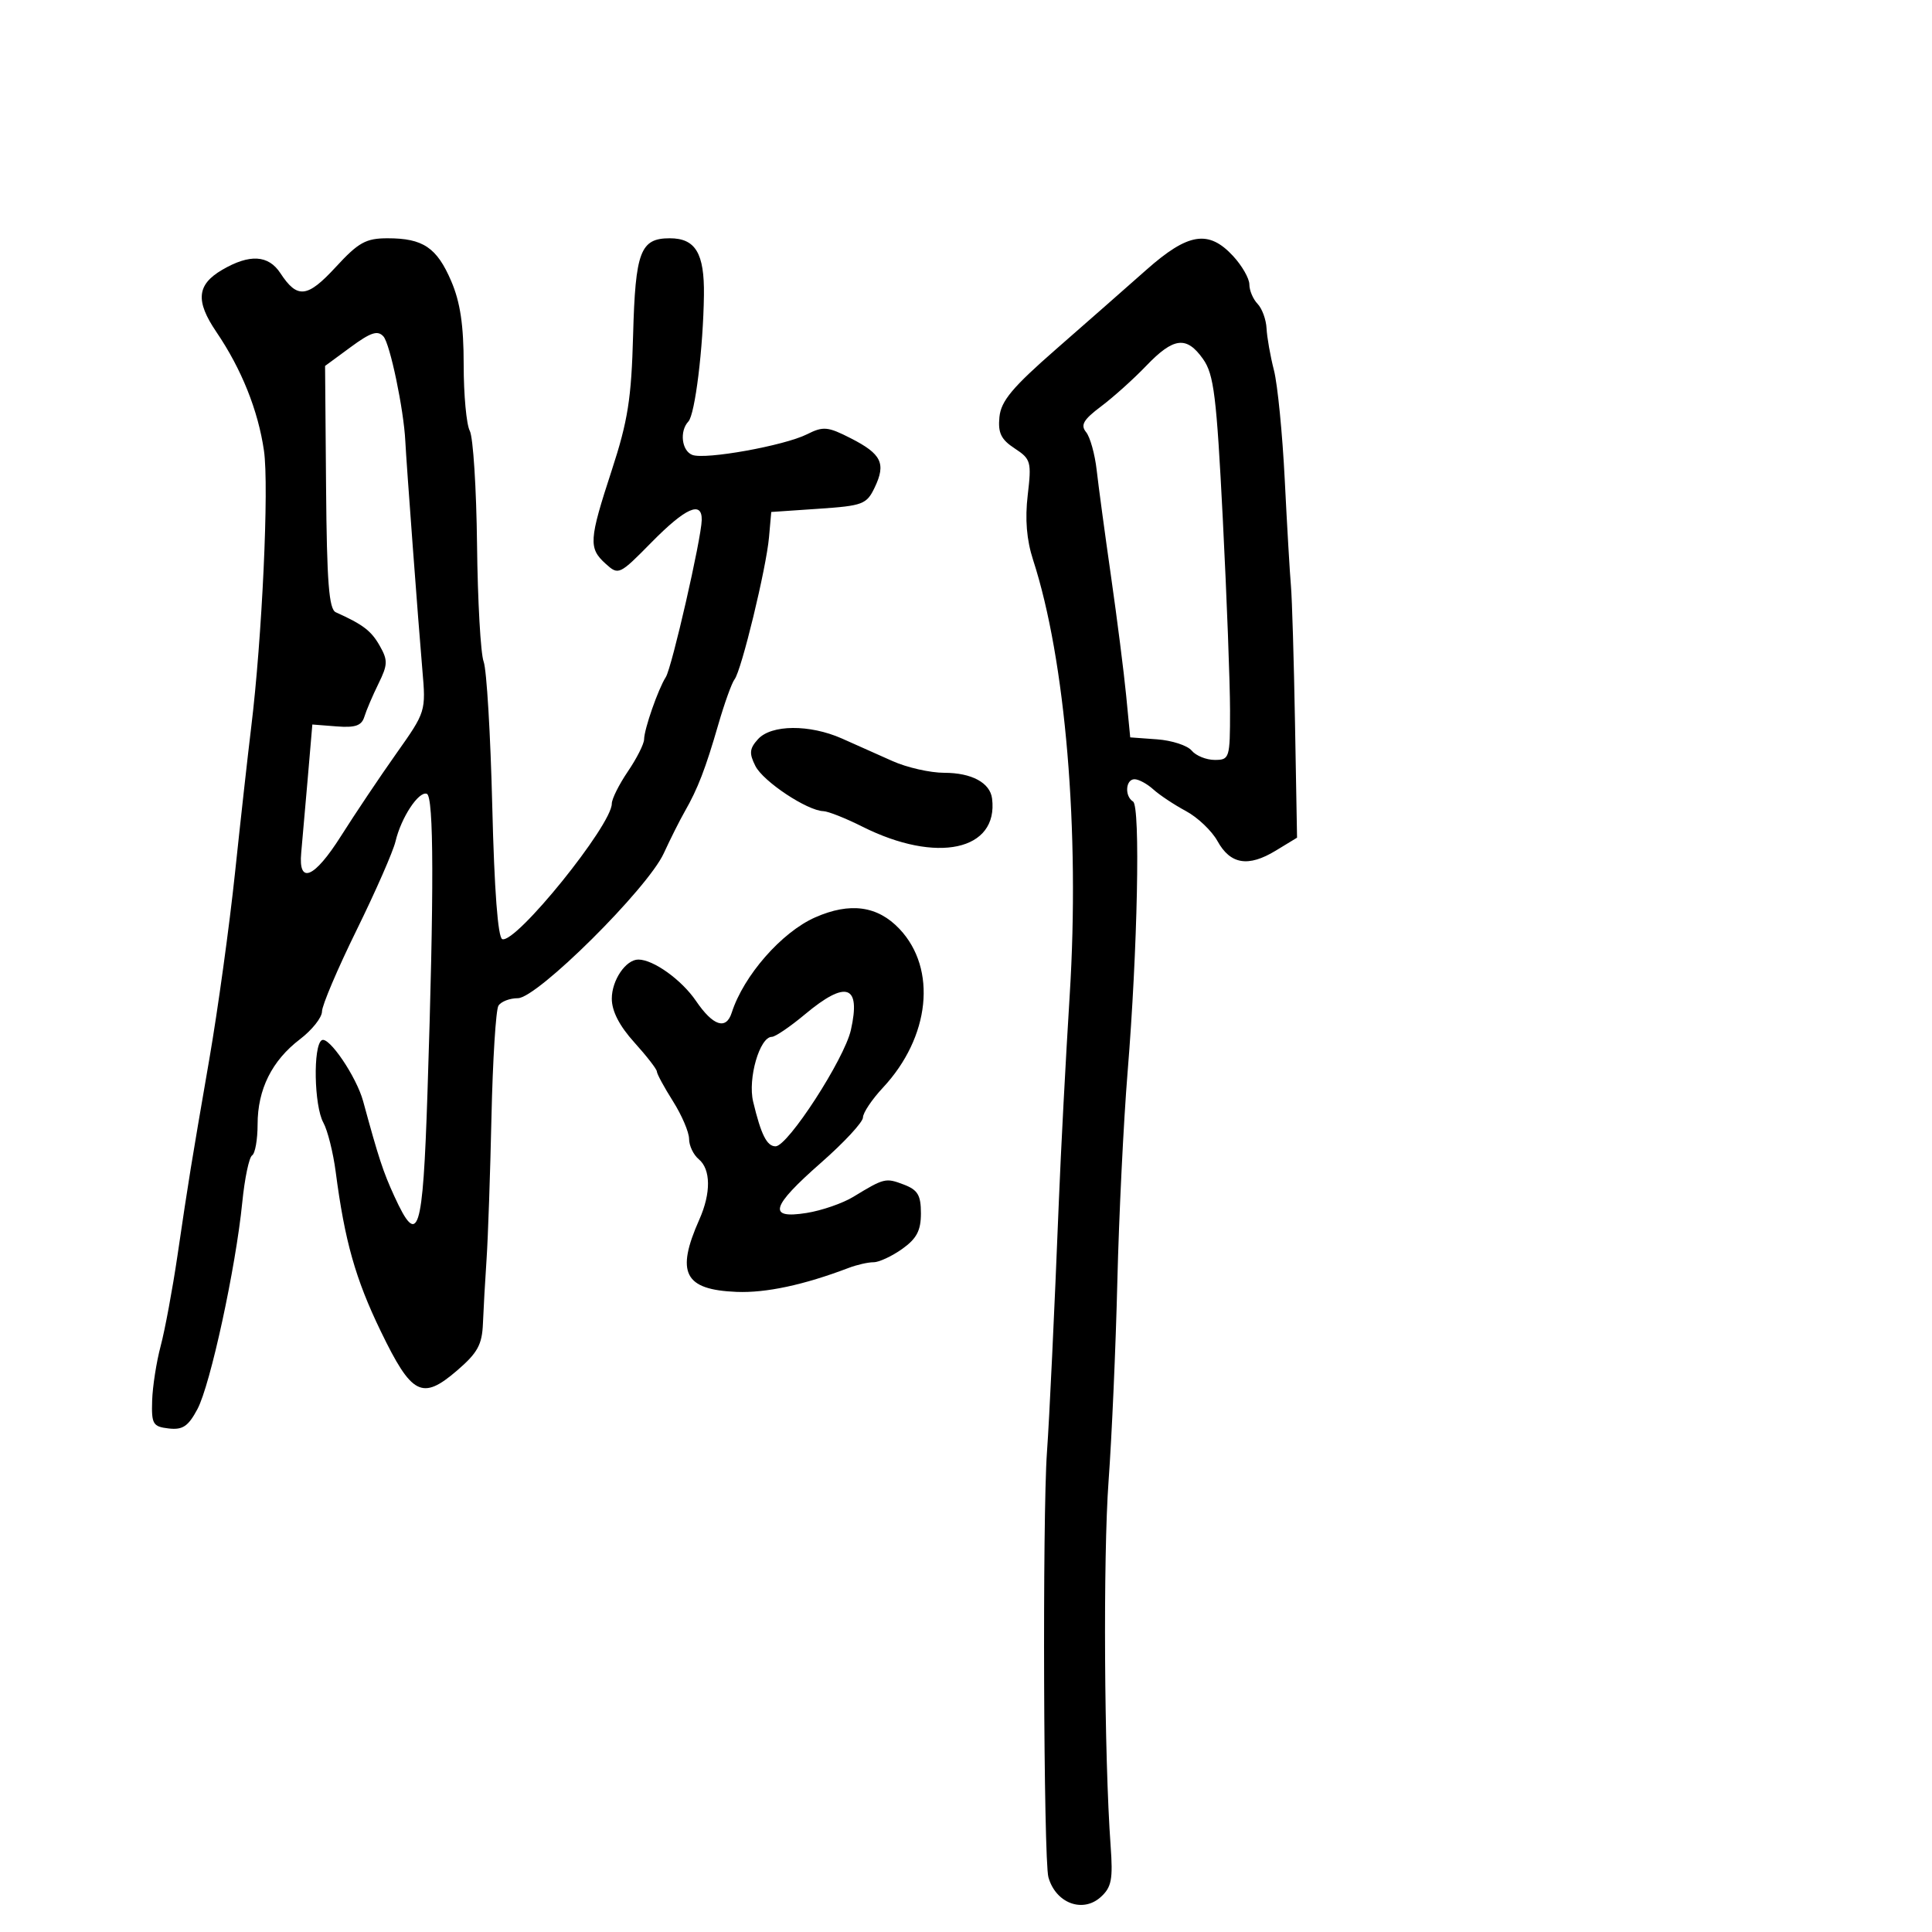 <svg xmlns="http://www.w3.org/2000/svg" width="300" height="300" viewBox="0 0 300 300" version="1.1">
  <defs/>
  <path d="M52.134,41.471 C55.673,37.631 56.81,37 60.193,37 C65.691,37 67.832,38.443 70.066,43.653 C71.471,46.933 72,50.484 72,56.649 C72,61.314 72.426,65.928 72.947,66.902 C73.468,67.875 73.976,75.833 74.074,84.586 C74.173,93.339 74.635,101.511 75.101,102.746 C75.567,103.982 76.169,114.102 76.44,125.235 C76.757,138.226 77.314,145.605 77.997,145.832 C80.122,146.541 95,128.125 95,124.787 C95,124.059 96.125,121.809 97.5,119.785 C98.875,117.762 100.007,115.52 100.015,114.803 C100.034,113.203 102.199,106.997 103.388,105.135 C104.326,103.667 108.904,83.645 108.964,80.75 C109.027,77.702 106.459,78.838 101.19,84.191 C96.162,89.299 96.047,89.352 94.04,87.536 C91.365,85.116 91.447,83.872 94.995,73.015 C97.497,65.359 98.043,61.898 98.309,52.002 C98.657,39.051 99.435,37 104,37 C107.995,37 109.392,39.324 109.306,45.832 C109.198,54.017 107.927,64.346 106.891,65.45 C105.489,66.945 105.849,70.005 107.503,70.639 C109.517,71.412 121.792,69.204 125.312,67.435 C127.835,66.167 128.532,66.231 132.11,68.056 C136.886,70.493 137.603,71.966 135.825,75.689 C134.573,78.312 133.992,78.533 127.122,79 L119.76,79.5 L119.412,83.421 C118.985,88.239 115.138,104.106 114.06,105.49 C113.628,106.046 112.493,109.2 111.538,112.5 C109.545,119.382 108.355,122.47 106.335,126 C105.549,127.375 104.08,130.3 103.07,132.5 C100.554,137.984 83.417,155 80.41,155 C79.149,155 77.793,155.526 77.395,156.169 C76.998,156.812 76.512,164.575 76.316,173.419 C76.12,182.264 75.778,192.2 75.555,195.5 C75.332,198.8 75.078,203.3 74.99,205.5 C74.858,208.809 74.161,210.075 70.955,212.83 C65.541,217.482 63.93,216.648 59.114,206.695 C55.195,198.594 53.53,192.706 52.132,182 C51.737,178.975 50.871,175.517 50.207,174.316 C48.769,171.713 48.591,162.371 49.964,161.522 C51.052,160.85 55.351,167.192 56.389,171 C58.797,179.839 59.486,181.938 61.232,185.75 C64.945,193.858 65.657,191.645 66.376,169.75 C67.408,138.36 67.374,123.625 66.269,123.256 C64.998,122.833 62.287,126.961 61.416,130.646 C61.045,132.216 58.325,138.417 55.371,144.427 C52.417,150.437 50,156.121 50,157.058 C50,157.996 48.46,159.937 46.577,161.373 C42.218,164.698 40,169.157 40,174.595 C40,176.953 39.616,179.119 39.147,179.409 C38.677,179.7 37.989,182.989 37.618,186.718 C36.606,196.878 32.663,215.053 30.655,218.811 C29.226,221.485 28.368,222.062 26.193,221.811 C23.745,221.528 23.511,221.136 23.625,217.5 C23.693,215.3 24.289,211.475 24.949,209 C25.609,206.525 26.78,200.225 27.552,195 C29.35,182.817 29.602,181.264 32.497,164.5 C33.828,156.8 35.627,143.75 36.496,135.5 C37.366,127.25 38.491,117.125 38.997,113 C40.7,99.111 41.793,75.543 40.991,70 C40.085,63.74 37.506,57.301 33.598,51.547 C30.325,46.727 30.561,44.2 34.5,41.899 C38.757,39.412 41.678,39.579 43.537,42.416 C46.17,46.435 47.714,46.265 52.134,41.471 Z M178,41.905 C184.489,36.155 187.662,35.644 191.46,39.74 C192.857,41.247 194,43.24 194,44.168 C194,45.097 194.573,46.452 195.274,47.179 C195.974,47.905 196.603,49.625 196.67,51 C196.738,52.375 197.255,55.3 197.82,57.5 C198.384,59.7 199.139,67.35 199.496,74.5 C199.853,81.65 200.286,89.075 200.458,91 C200.63,92.925 200.914,102.504 201.088,112.287 L201.406,130.075 L198.089,132.092 C193.826,134.684 191.053,134.229 189.053,130.607 C188.175,129.016 185.967,126.915 184.148,125.94 C182.329,124.964 180.054,123.454 179.092,122.583 C178.13,121.712 176.815,121 176.171,121 C174.775,121 174.599,123.634 175.94,124.463 C177.097,125.178 176.648,147.406 175.091,166.5 C174.463,174.2 173.748,188.825 173.501,199 C173.255,209.175 172.64,223.125 172.137,230 C171.279,241.704 171.455,272.82 172.458,286.638 C172.836,291.835 172.6,293.052 170.922,294.571 C168.119,297.107 163.932,295.525 162.798,291.5 C162.041,288.81 161.857,235.408 162.571,225.5 C162.95,220.236 163.725,203.885 164.419,186.5 C164.727,178.8 165.485,164.4 166.104,154.5 C167.695,129.056 165.456,102.459 160.417,86.942 C159.413,83.85 159.145,80.616 159.584,76.883 C160.194,71.696 160.078,71.281 157.557,69.629 C155.443,68.244 154.947,67.222 155.191,64.757 C155.438,62.26 157.195,60.156 164,54.208 C168.675,50.122 174.975,44.586 178,41.905 Z M126.578,142.451 C131.994,140.062 136.277,140.65 139.678,144.25 C145.536,150.45 144.426,161.05 137.097,168.896 C135.394,170.719 134,172.801 134,173.521 C134,174.242 131.075,177.399 127.5,180.538 C119.695,187.39 119.139,189.32 125.25,188.347 C127.588,187.976 130.85,186.849 132.5,185.844 C137.298,182.922 137.522,182.868 140.328,183.934 C142.513,184.765 143,185.581 143,188.407 C143,191.081 142.342,192.332 140.096,193.932 C138.498,195.069 136.494,196 135.643,196 C134.791,196 133.06,196.393 131.797,196.874 C124.821,199.528 118.931,200.789 114.376,200.604 C106.247,200.273 104.905,197.66 108.599,189.349 C110.419,185.255 110.38,181.56 108.5,180 C107.675,179.315 107,177.901 107,176.858 C107,175.814 105.875,173.178 104.5,171 C103.125,168.822 102,166.748 102,166.391 C102,166.034 100.425,163.999 98.5,161.868 C96.18,159.301 95,157.008 95,155.069 C95,152.205 97.177,149 99.121,149 C101.458,149 105.842,152.147 108.078,155.43 C110.723,159.313 112.75,159.979 113.622,157.25 C115.46,151.501 121.371,144.749 126.578,142.451 Z M177.973,56.817 C176.032,58.843 172.885,61.672 170.978,63.103 C168.231,65.166 167.748,65.997 168.649,67.103 C169.274,67.872 170.013,70.525 170.292,73 C170.571,75.475 171.573,82.9 172.519,89.5 C173.465,96.1 174.523,104.425 174.87,108 L175.5,114.5 L179.672,114.804 C181.967,114.971 184.384,115.758 185.045,116.554 C185.705,117.349 187.315,118 188.622,118 C190.919,118 191,117.738 191,110.352 C191,106.145 190.495,92.758 189.877,80.602 C188.903,61.445 188.494,58.134 186.809,55.75 C184.244,52.124 182.236,52.366 177.973,56.817 Z M54.446,53.904 L50.477,56.822 L50.631,75.642 C50.752,90.413 51.077,94.593 52.142,95.073 C56.368,96.976 57.641,97.945 58.955,100.26 C60.244,102.529 60.223,103.204 58.769,106.161 C57.866,107.998 56.88,110.308 56.578,111.295 C56.153,112.683 55.174,113.023 52.264,112.795 L48.5,112.5 L47.774,121 C47.375,125.675 46.925,130.806 46.774,132.402 C46.3,137.429 48.798,136.386 52.946,129.825 C55.146,126.346 59.016,120.575 61.546,117 C66.123,110.533 66.144,110.467 65.583,104 C64.976,96.998 63.096,71.783 62.937,68.5 C62.698,63.594 60.566,53.385 59.541,52.243 C58.651,51.25 57.578,51.6 54.446,53.904 Z M117.702,114.777 C119.759,112.504 125.694,112.454 130.716,114.669 C132.797,115.586 136.33,117.161 138.566,118.169 C140.802,119.176 144.428,120 146.625,120 C150.875,120 153.742,121.544 154.049,124 C155.061,132.088 145.462,134.163 133.9,128.356 C131.32,127.06 128.6,125.98 127.855,125.957 C125.327,125.876 118.506,121.345 117.297,118.944 C116.305,116.975 116.377,116.241 117.702,114.777 Z M125,157.5 C122.696,159.425 120.38,161 119.854,161 C117.963,161 116.092,167.481 116.948,171.065 C118.175,176.198 119.08,178 120.43,178 C122.339,178 131.112,164.45 132.126,159.936 C133.701,152.927 131.41,152.144 125,157.5 Z"/>
</svg>

